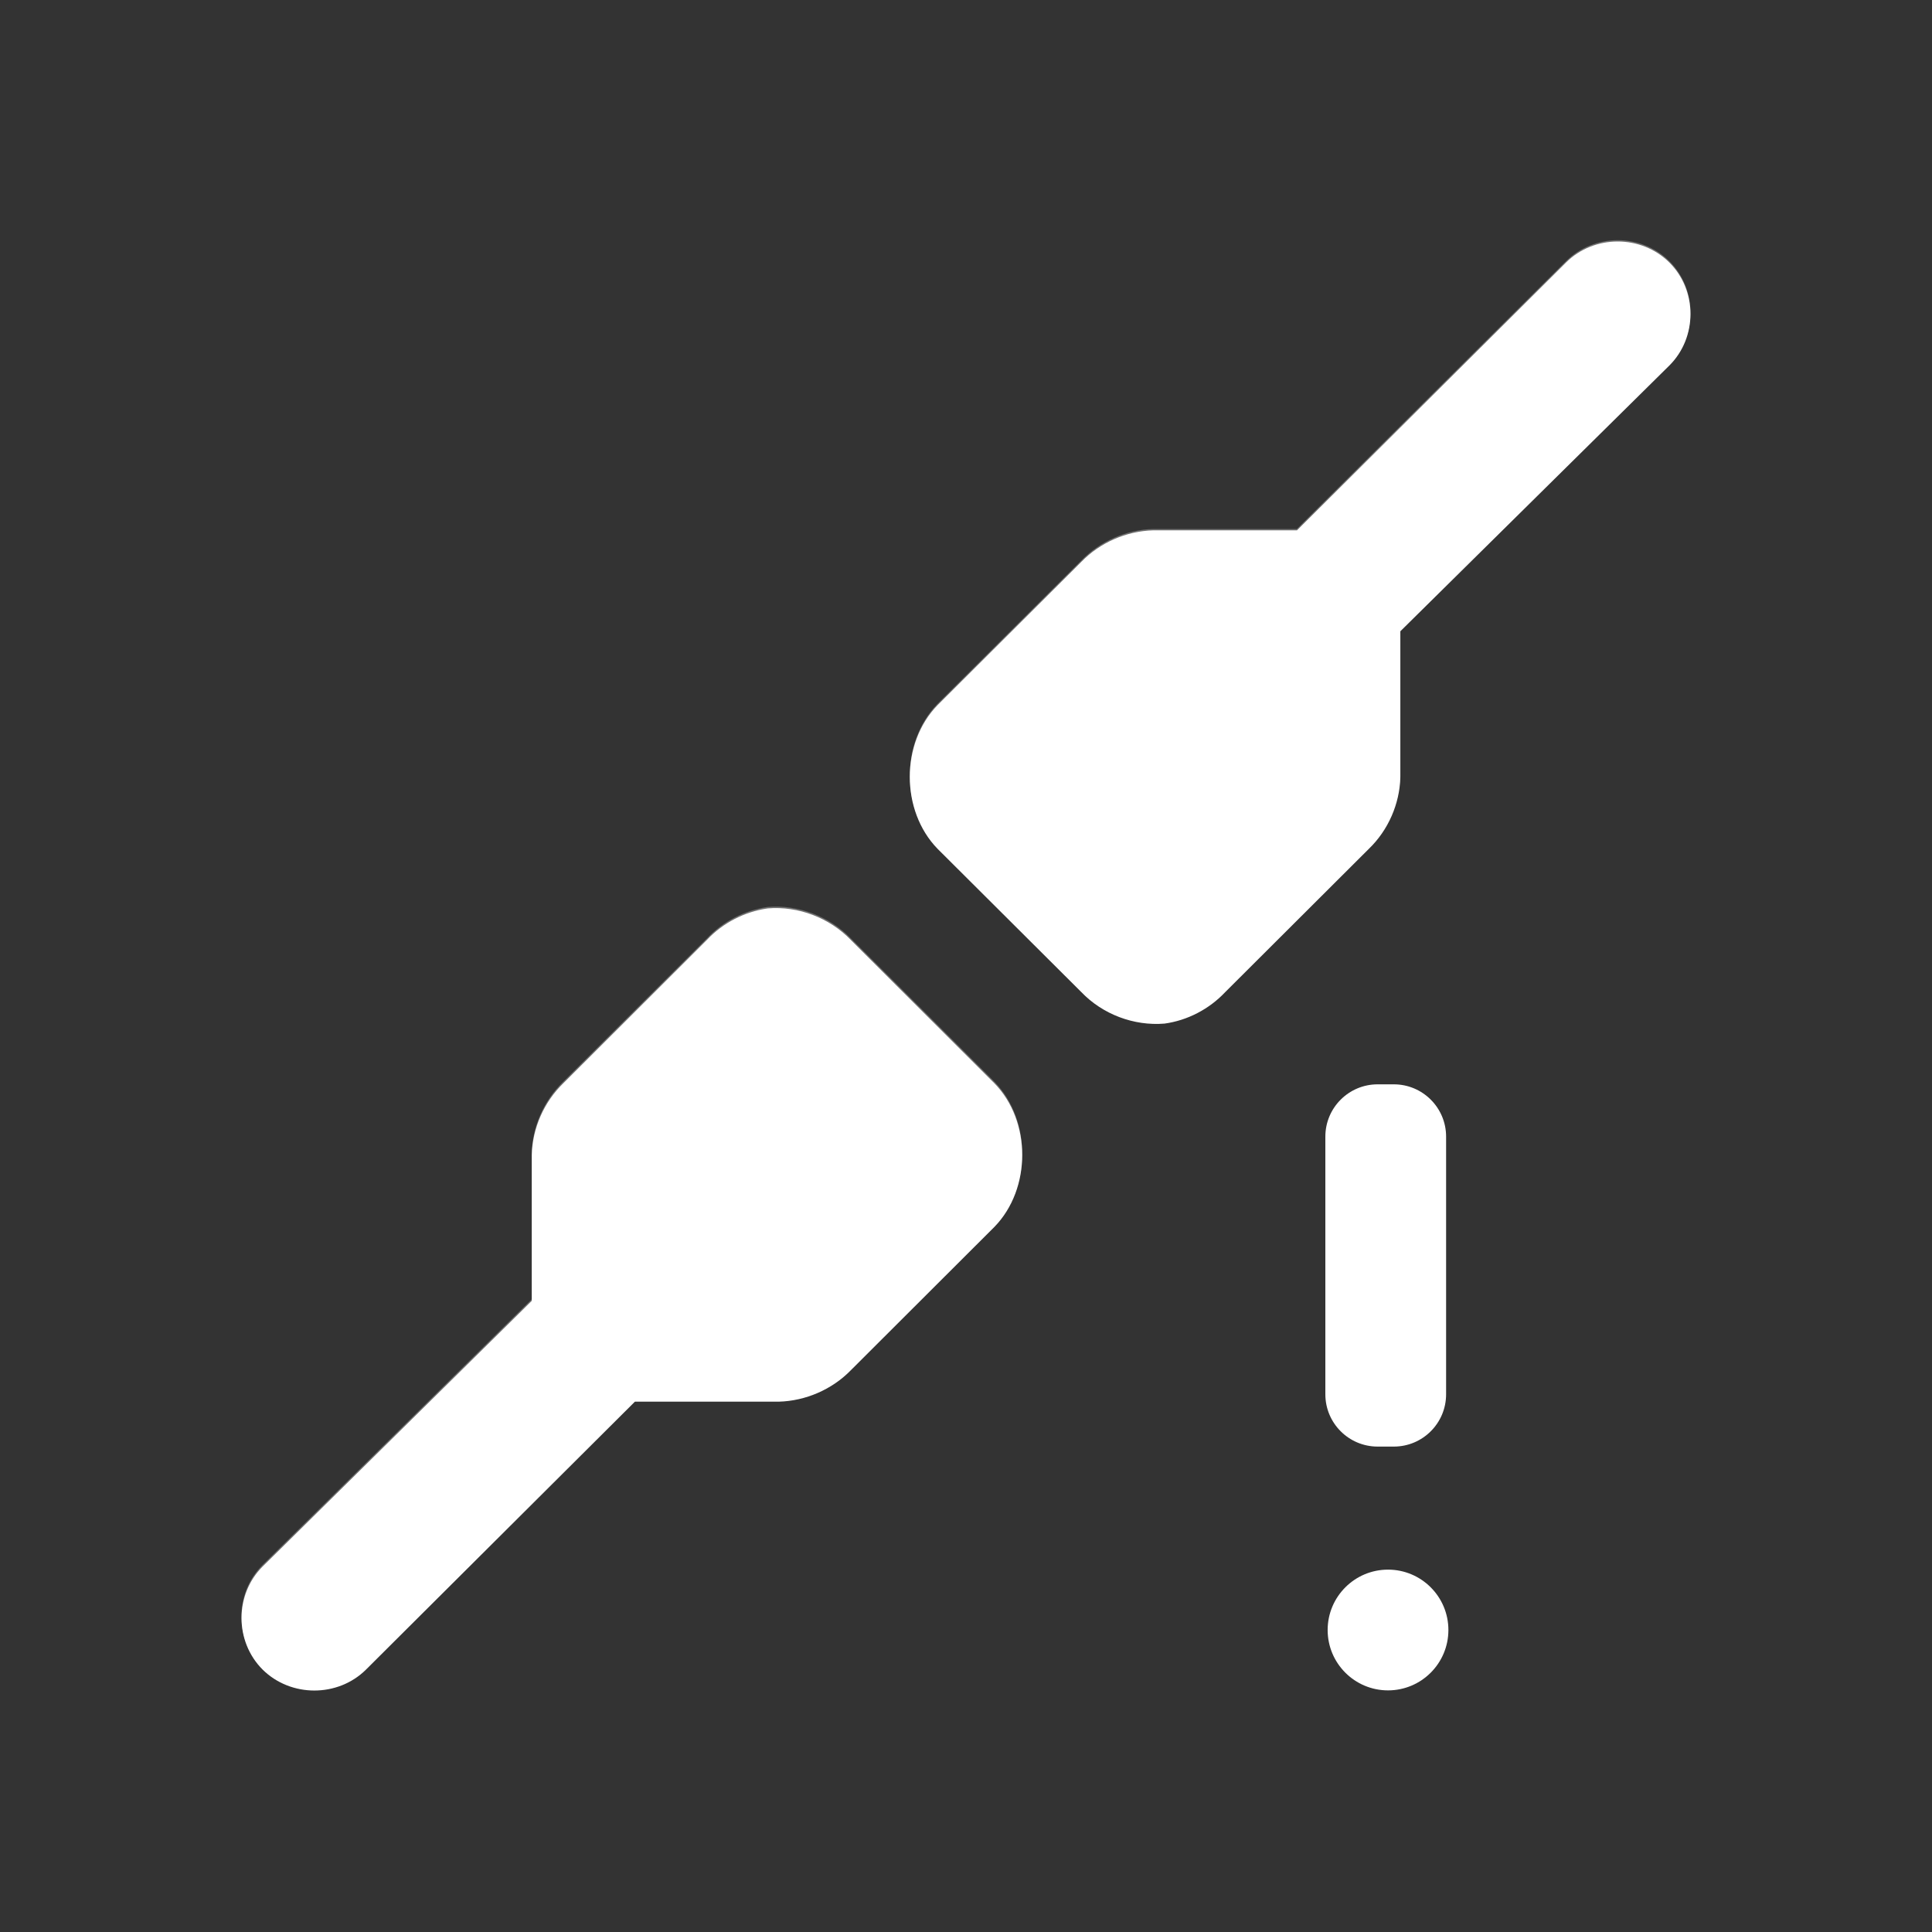 <?xml version="1.0" encoding="iso-8859-1"?>
<!-- Generator: Adobe Illustrator 18.0.0, SVG Export Plug-In . SVG Version: 6.00 Build 0)  -->
<!DOCTYPE svg PUBLIC "-//W3C//DTD SVG 1.1//EN" "http://www.w3.org/Graphics/SVG/1.1/DTD/svg11.dtd">
<svg version="1.1" id="&#x56FE;&#x5C42;_1" xmlns="http://www.w3.org/2000/svg" xmlns:xlink="http://www.w3.org/1999/xlink" x="0px"
	 y="0px" viewBox="0 0 16 16" style="enable-background:new 0 0 16 16;" xml:space="preserve">
<rect x="0" y="0" width="16" height="16" fill="#333333" stroke="none"/>
<g style="opacity:0.3;">
	<g>
		<path style="fill:#FFFFFF;" d="M6.358,7.511c-0.191,0.027-0.372,0.12-0.503,0.26L4.664,8.959c-0.16,0.155-0.256,0.373-0.261,0.595
			v1.188c0,0.005,0,0.012,0,0.019l-2.229,2.2c-0.233,0.233-0.233,0.621,0,0.854c0.234,0.231,0.623,0.231,0.856,0l2.228-2.219H6.45
			c0.222-0.006,0.44-0.101,0.596-0.26l1.19-1.188c0.306-0.316,0.306-0.874,0-1.189l-1.19-1.188C6.87,7.589,6.61,7.49,6.358,7.511z"
			/>
	</g>
	<g>
		<path style="fill:#FFFFFF;" d="M9.644,8.465c0.19-0.026,0.37-0.12,0.502-0.26l1.19-1.188c0.161-0.155,0.256-0.373,0.261-0.595
			V5.235c0-0.006,0-0.012,0-0.018l2.228-2.201c0.233-0.232,0.233-0.621,0-0.853c-0.233-0.232-0.623-0.232-0.856,0L10.74,4.381H9.55
			C9.328,4.386,9.11,4.482,8.955,4.642L7.764,5.829c-0.306,0.315-0.306,0.874,0,1.189l1.191,1.188
			C9.131,8.388,9.39,8.487,9.644,8.465z"/>
	</g>
</g>
<g>
	<g>
		<g>
			<path style="fill:#FFFFFF;" d="M6.358,7.523c-0.191,0.027-0.372,0.12-0.503,0.26l-1.19,1.188
				c-0.16,0.155-0.256,0.373-0.261,0.595v1.188c0,0.005,0,0.012,0,0.019l-2.229,2.2c-0.233,0.233-0.233,0.621,0,0.854
				c0.234,0.231,0.623,0.231,0.856,0l2.227-2.219H6.45c0.222-0.006,0.441-0.101,0.596-0.26l1.19-1.188
				c0.306-0.315,0.306-0.874,0-1.188l-1.19-1.188C6.87,7.601,6.61,7.502,6.358,7.523z"/>
		</g>
		<g>
			<path style="fill:#FFFFFF;" d="M9.644,8.477c0.19-0.026,0.37-0.12,0.502-0.26l1.19-1.187c0.161-0.155,0.256-0.373,0.261-0.595
				V5.246c0-0.006,0-0.012,0-0.018l2.228-2.201c0.233-0.232,0.233-0.621,0-0.853c-0.233-0.232-0.623-0.232-0.856,0l-2.228,2.218
				h-1.19C9.328,4.398,9.11,4.493,8.955,4.653L7.764,5.84c-0.306,0.315-0.306,0.874,0,1.189l1.191,1.187
				C9.131,8.4,9.39,8.498,9.644,8.477z"/>
		</g>
	</g>
	<g>
		<path style="fill:#FFFFFF;" d="M11.495,13.999L11.495,13.999c-0.276,0-0.5-0.224-0.5-0.5v0c0-0.276,0.224-0.5,0.5-0.5h0
			c0.276,0,0.5,0.224,0.5,0.5v0C11.995,13.775,11.771,13.999,11.495,13.999z"/>
	</g>
	<g>
		<path style="fill:#FFFFFF;" d="M11.543,11.98h-0.134c-0.239,0-0.433-0.194-0.433-0.433V9.413c0-0.239,0.194-0.433,0.433-0.433
			h0.134c0.239,0,0.433,0.194,0.433,0.433v2.134C11.976,11.786,11.782,11.98,11.543,11.98z"/>
	</g>
</g>
</svg>
